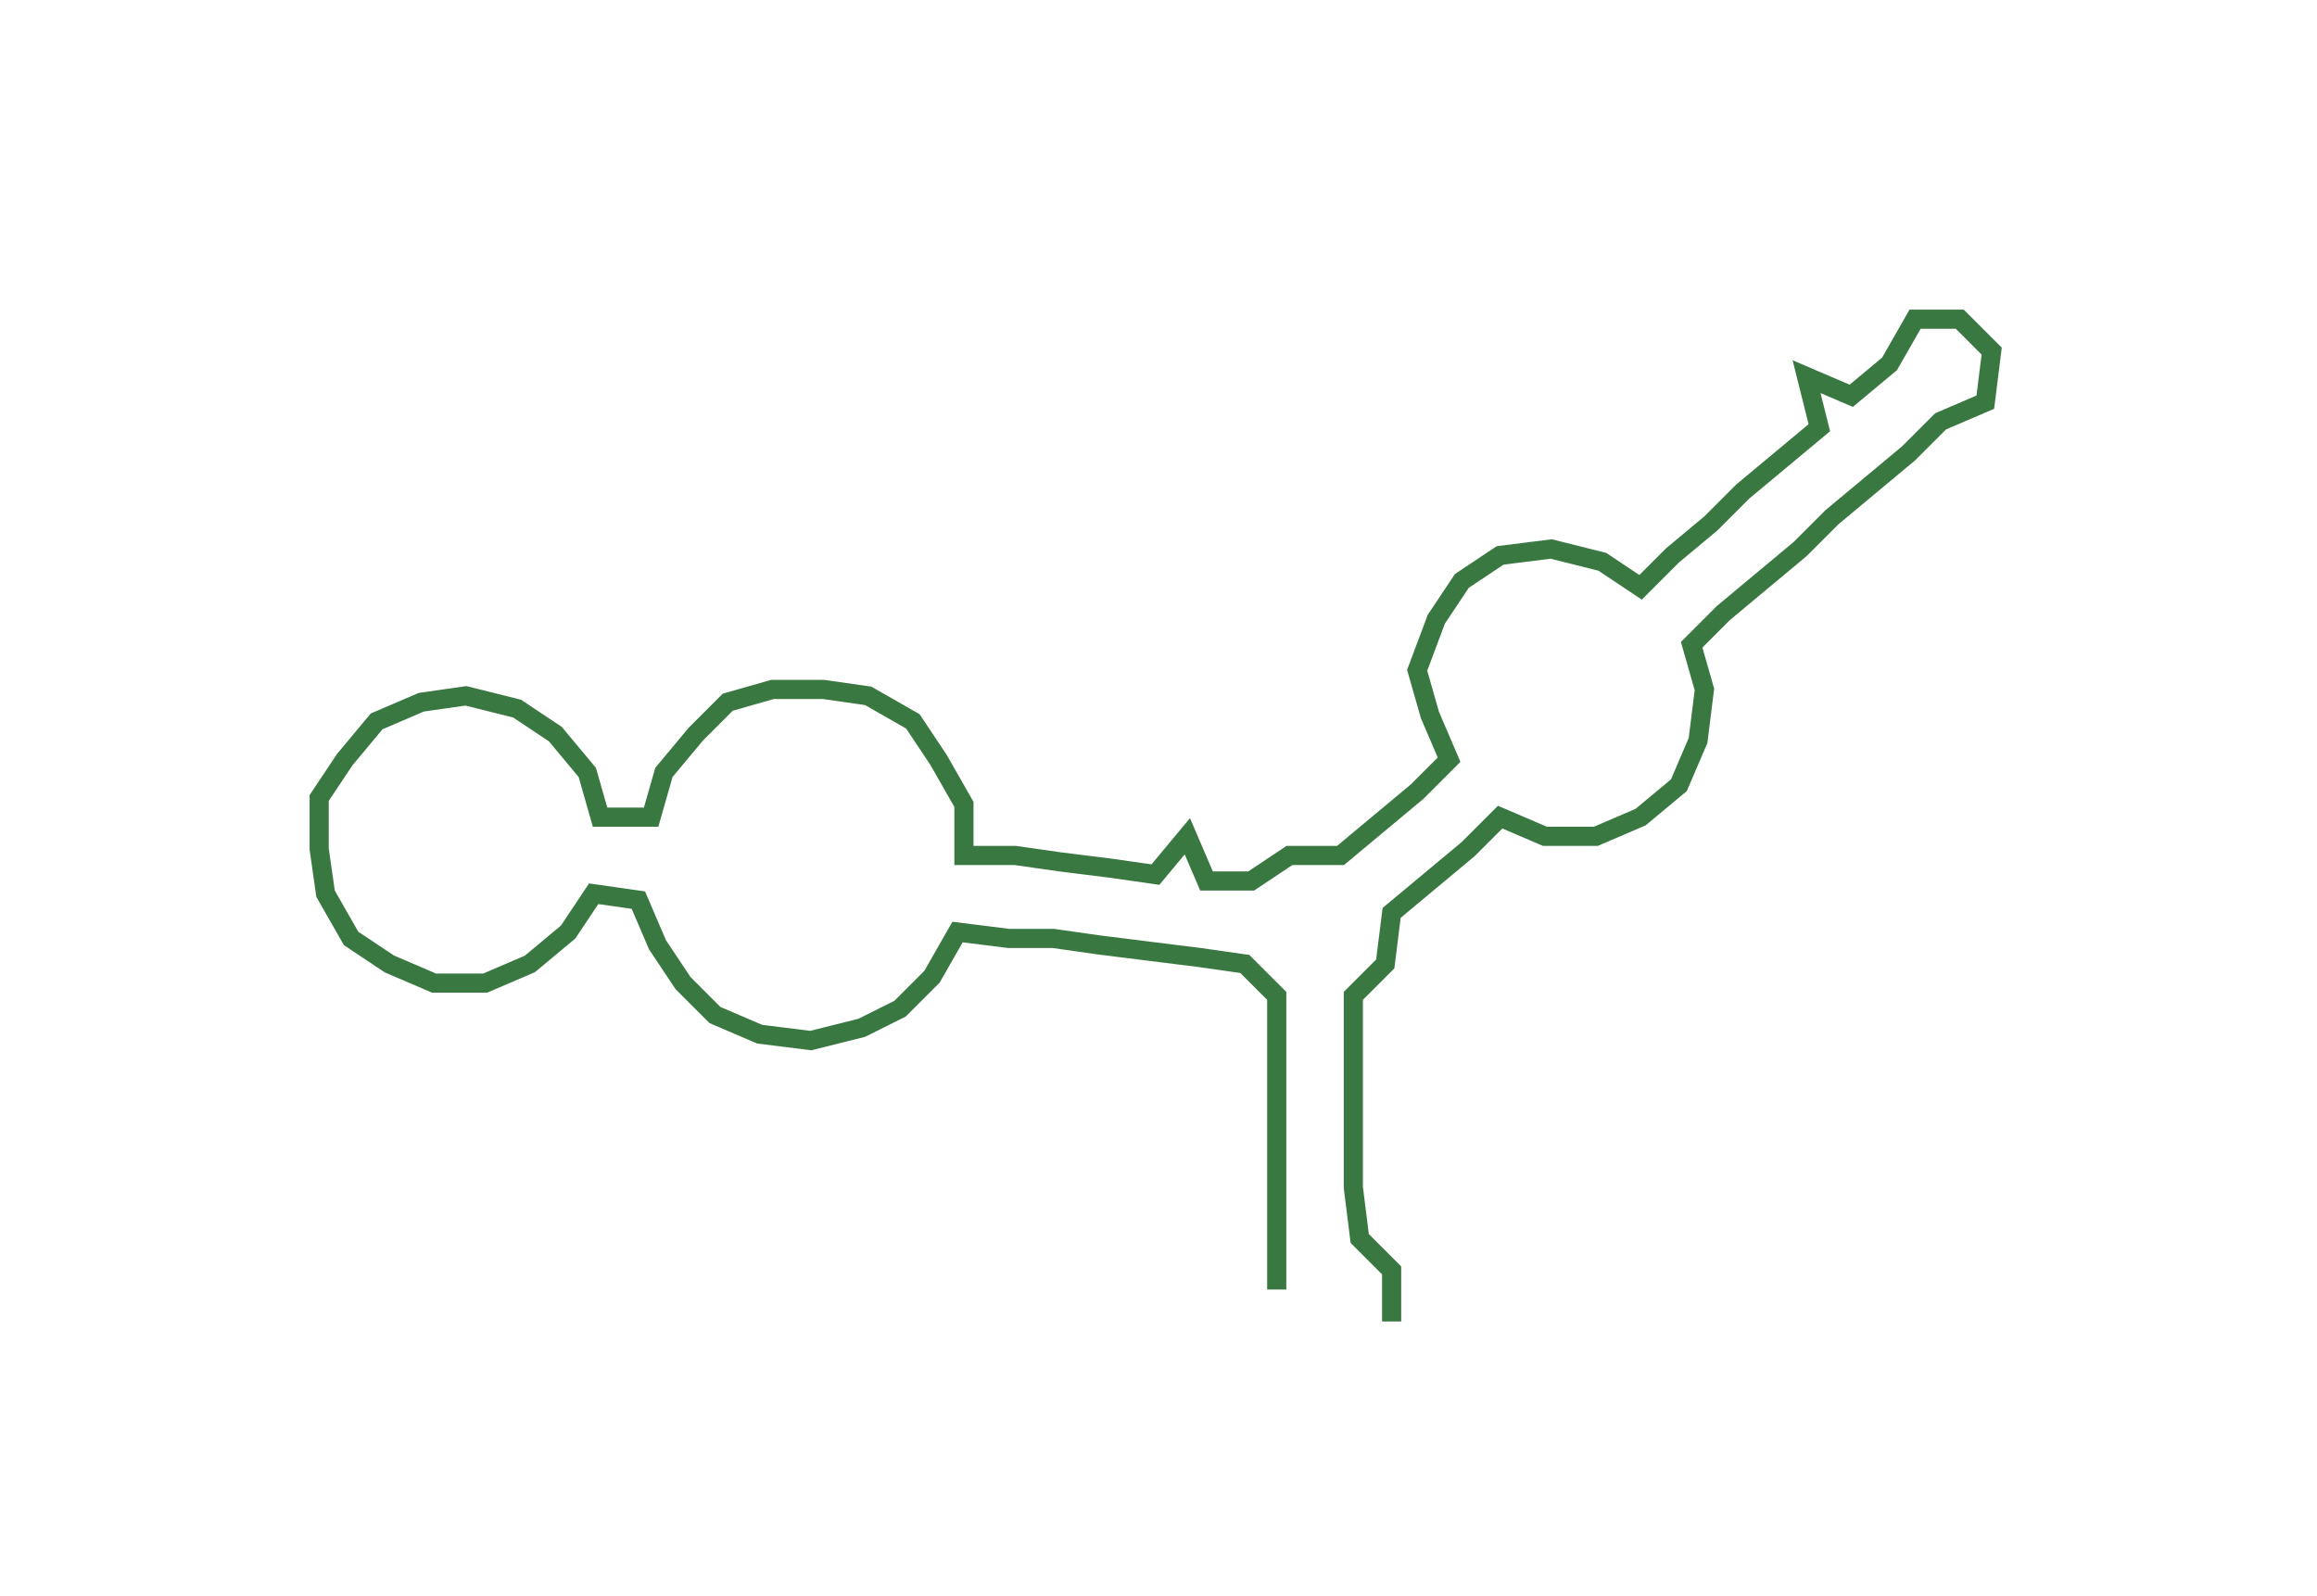 <ns0:svg xmlns:ns0="http://www.w3.org/2000/svg" width="300px" height="206.619px" viewBox="0 0 362.96 249.981"><ns0:path style="stroke:#3a7842;stroke-width:3px;fill:none;" d="M200 202 L200 202 L200 194 L200 186 L200 179 L200 171 L200 164 L200 156 L195 151 L188 150 L180 149 L172 148 L165 147 L158 147 L150 146 L146 153 L141 158 L135 161 L127 163 L119 162 L112 159 L107 154 L103 148 L100 141 L93 140 L89 146 L83 151 L76 154 L68 154 L61 151 L55 147 L51 140 L50 133 L50 125 L54 119 L59 113 L66 110 L73 109 L81 111 L87 115 L92 121 L94 128 L102 128 L104 121 L109 115 L114 110 L121 108 L129 108 L136 109 L143 113 L147 119 L151 126 L151 134 L159 134 L166 135 L174 136 L181 137 L186 131 L189 138 L196 138 L202 134 L210 134 L216 129 L222 124 L227 119 L224 112 L222 105 L225 97 L229 91 L235 87 L243 86 L251 88 L257 92 L262 87 L268 82 L273 77 L279 72 L285 67 L283 59 L290 62 L296 57 L300 50 L307 50 L312 55 L311 63 L304 66 L299 71 L293 76 L287 81 L282 86 L276 91 L270 96 L265 101 L267 108 L266 116 L263 123 L257 128 L250 131 L242 131 L235 128 L230 133 L224 138 L218 143 L217 151 L212 156 L212 164 L212 171 L212 179 L212 186 L213 194 L218 199 L218 207" /></ns0:svg>